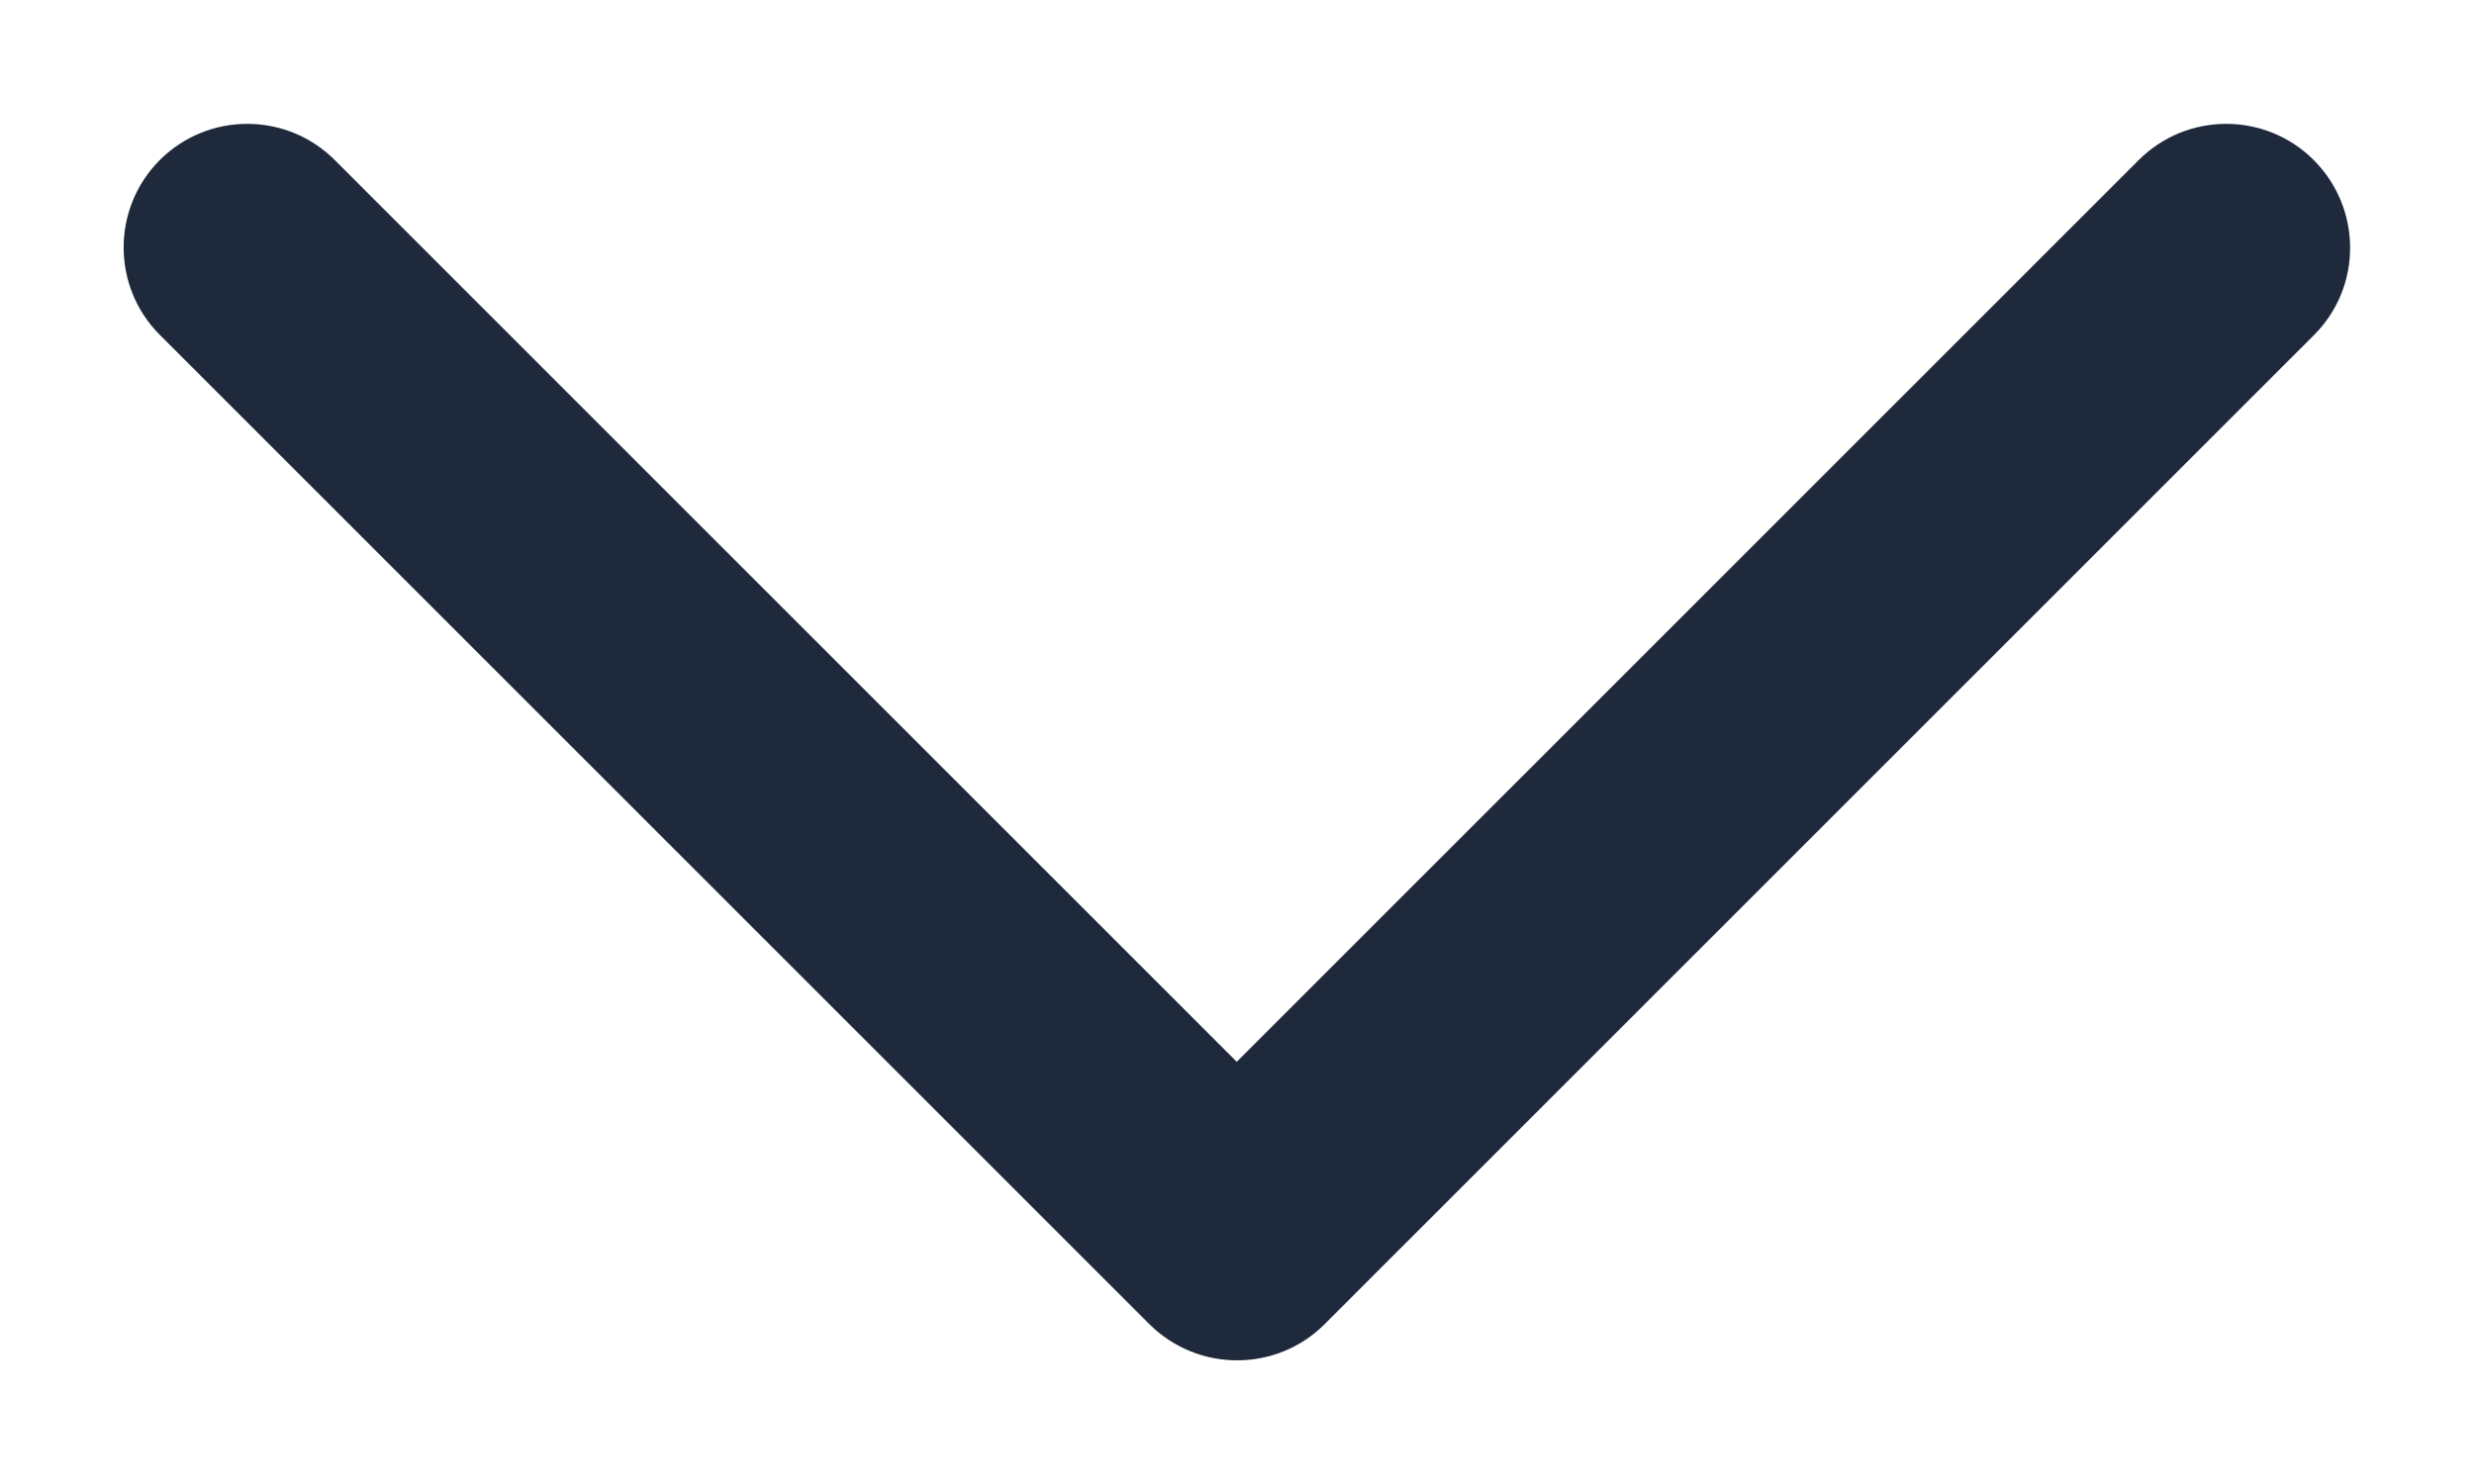 <svg width="10" height="6" viewBox="0 0 10 6" fill="none" xmlns="http://www.w3.org/2000/svg">
<path d="M9.354 1.354L5.354 5.354C5.256 5.452 5.128 5.5 5 5.5C4.872 5.5 4.744 5.451 4.646 5.354L0.646 1.354C0.451 1.159 0.451 0.842 0.646 0.647C0.841 0.452 1.158 0.452 1.353 0.647L4.999 4.293L8.645 0.647C8.84 0.452 9.157 0.452 9.352 0.647C9.547 0.842 9.549 1.158 9.354 1.354Z" fill="#1E293B"/>
</svg>

